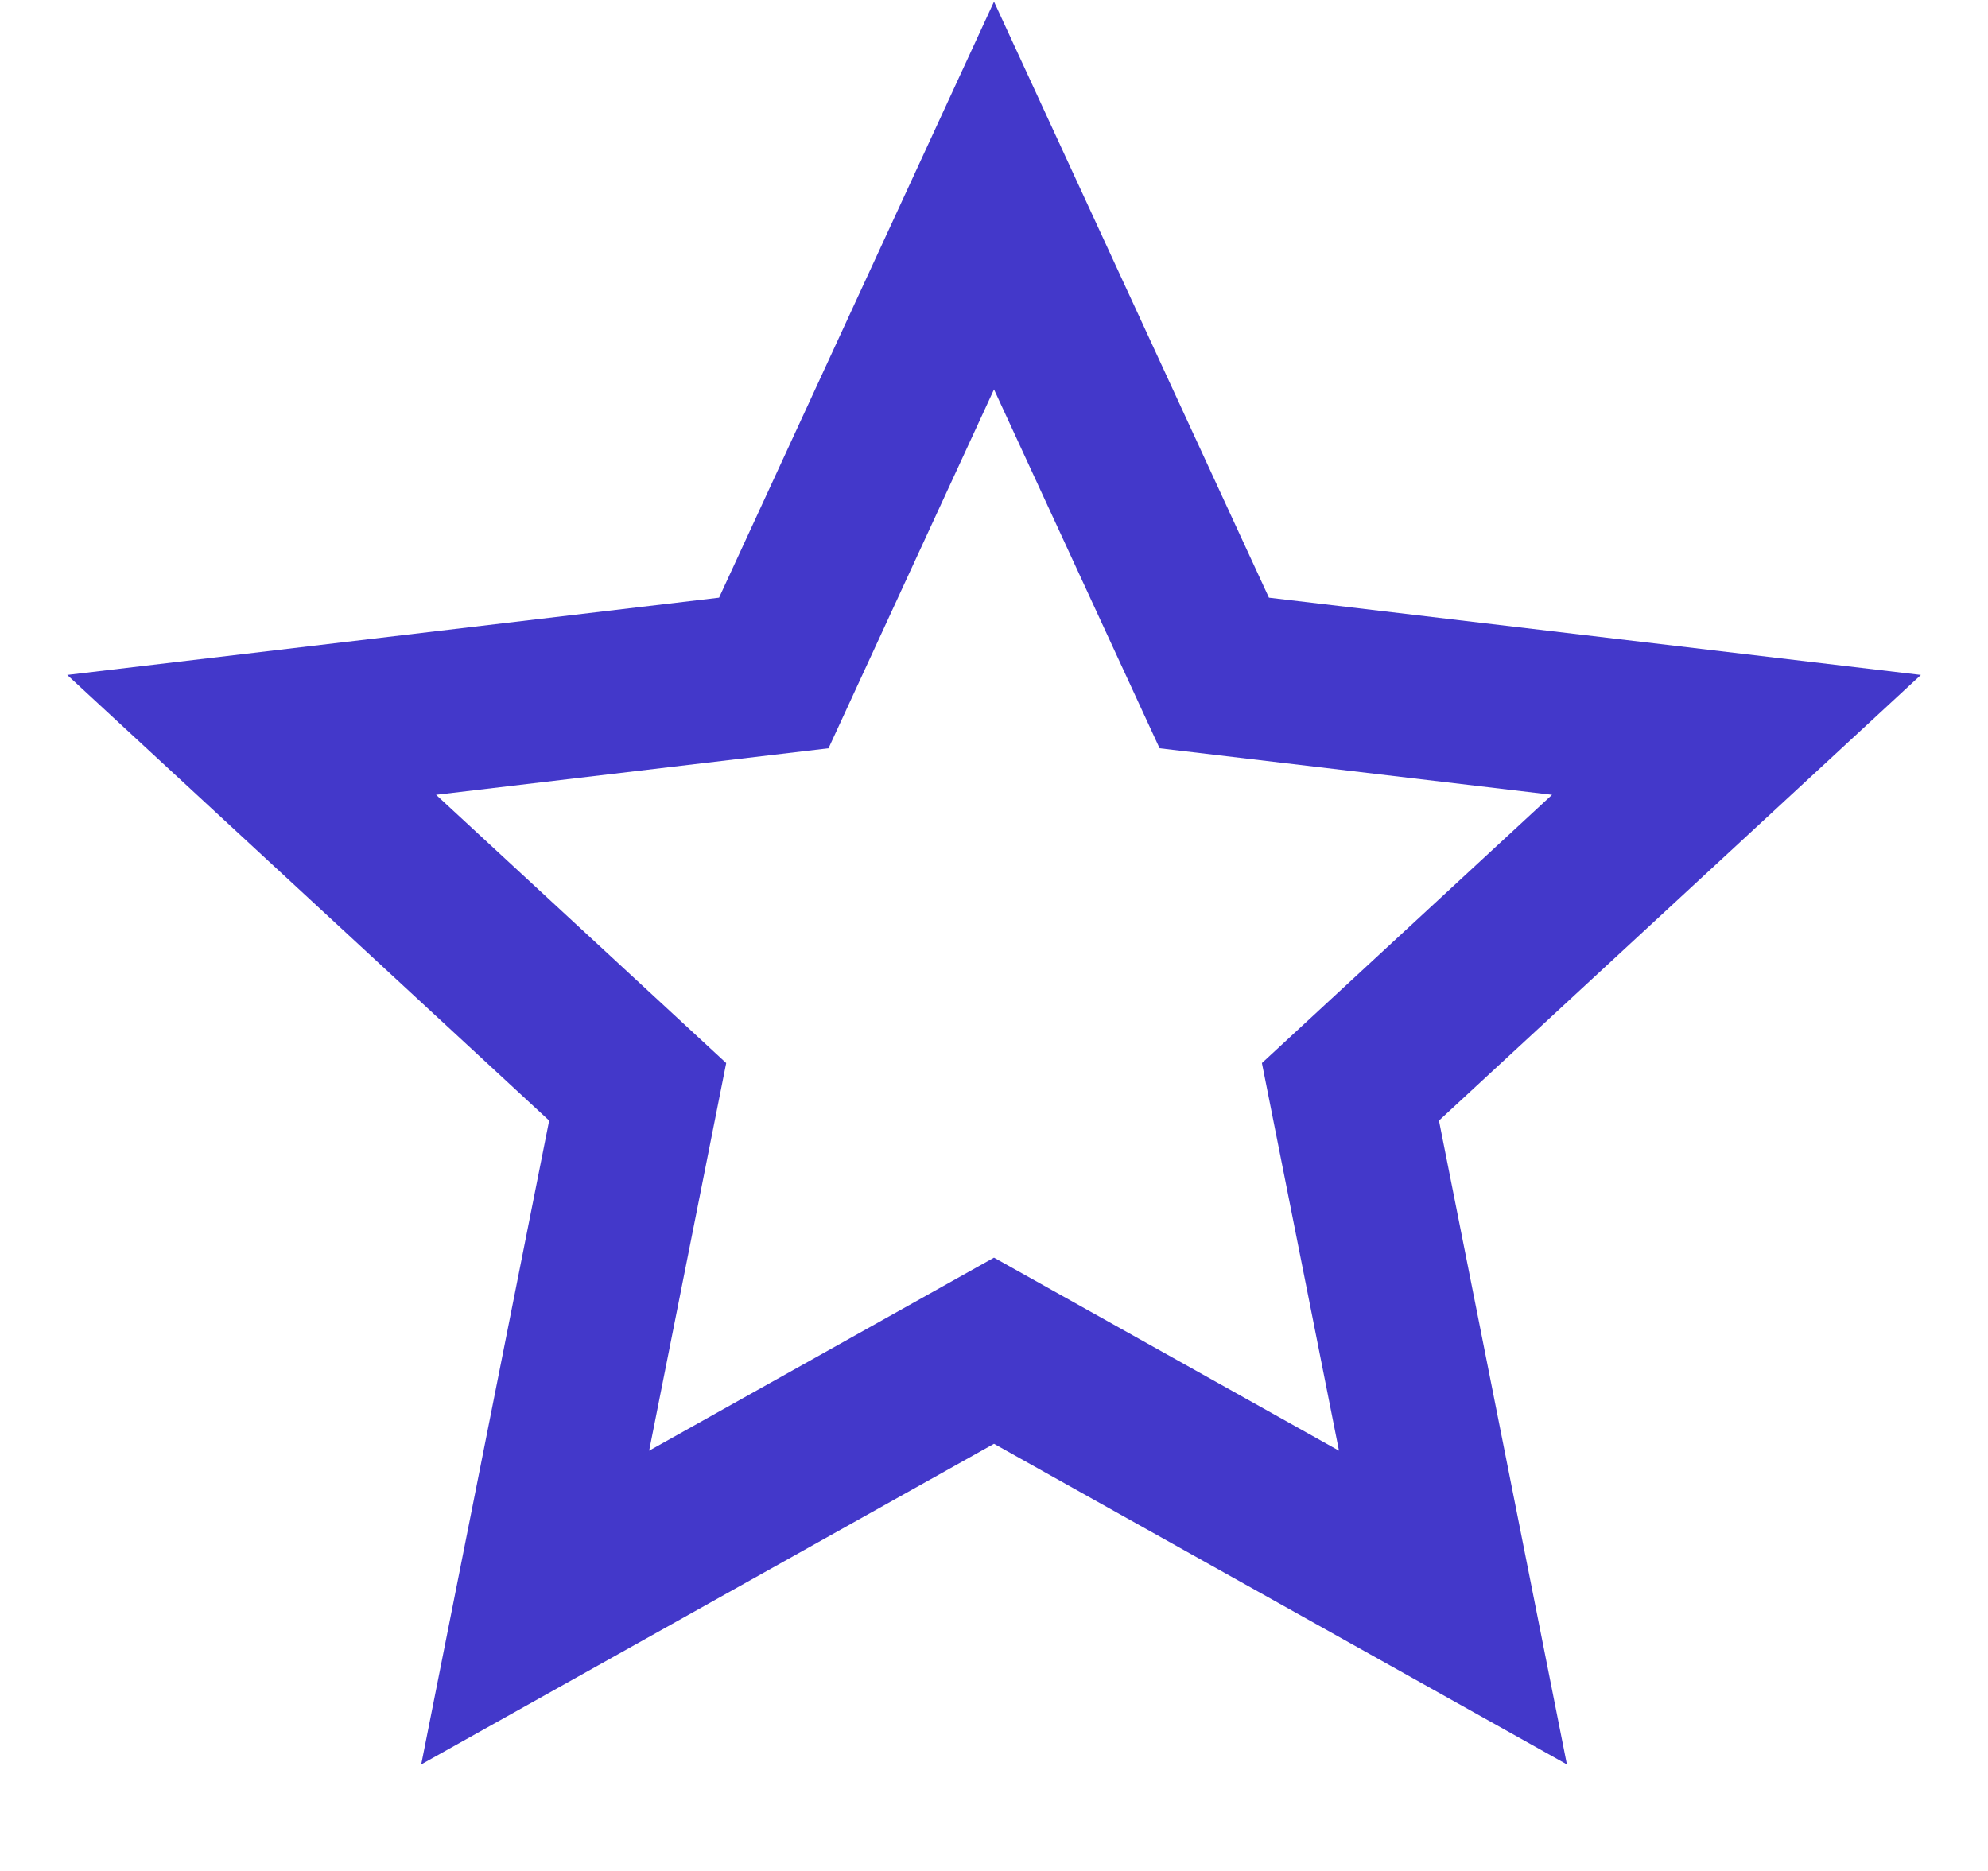 <svg width="17" height="16" viewBox="0 0 17 16" fill="none" xmlns="http://www.w3.org/2000/svg">
<path d="M8.5 12.347L3.602 15.089L4.696 9.583L0.575 5.772L6.149 5.111L8.5 0.014L10.851 5.111L16.426 5.772L12.305 9.583L13.399 15.089L8.5 12.347ZM8.5 10.755L11.45 12.406L10.791 9.091L13.272 6.797L9.916 6.399L8.5 3.33L7.085 6.399L3.729 6.797L6.21 9.091L5.551 12.406L8.5 10.755Z" fill="#4338CA"/>
</svg>
